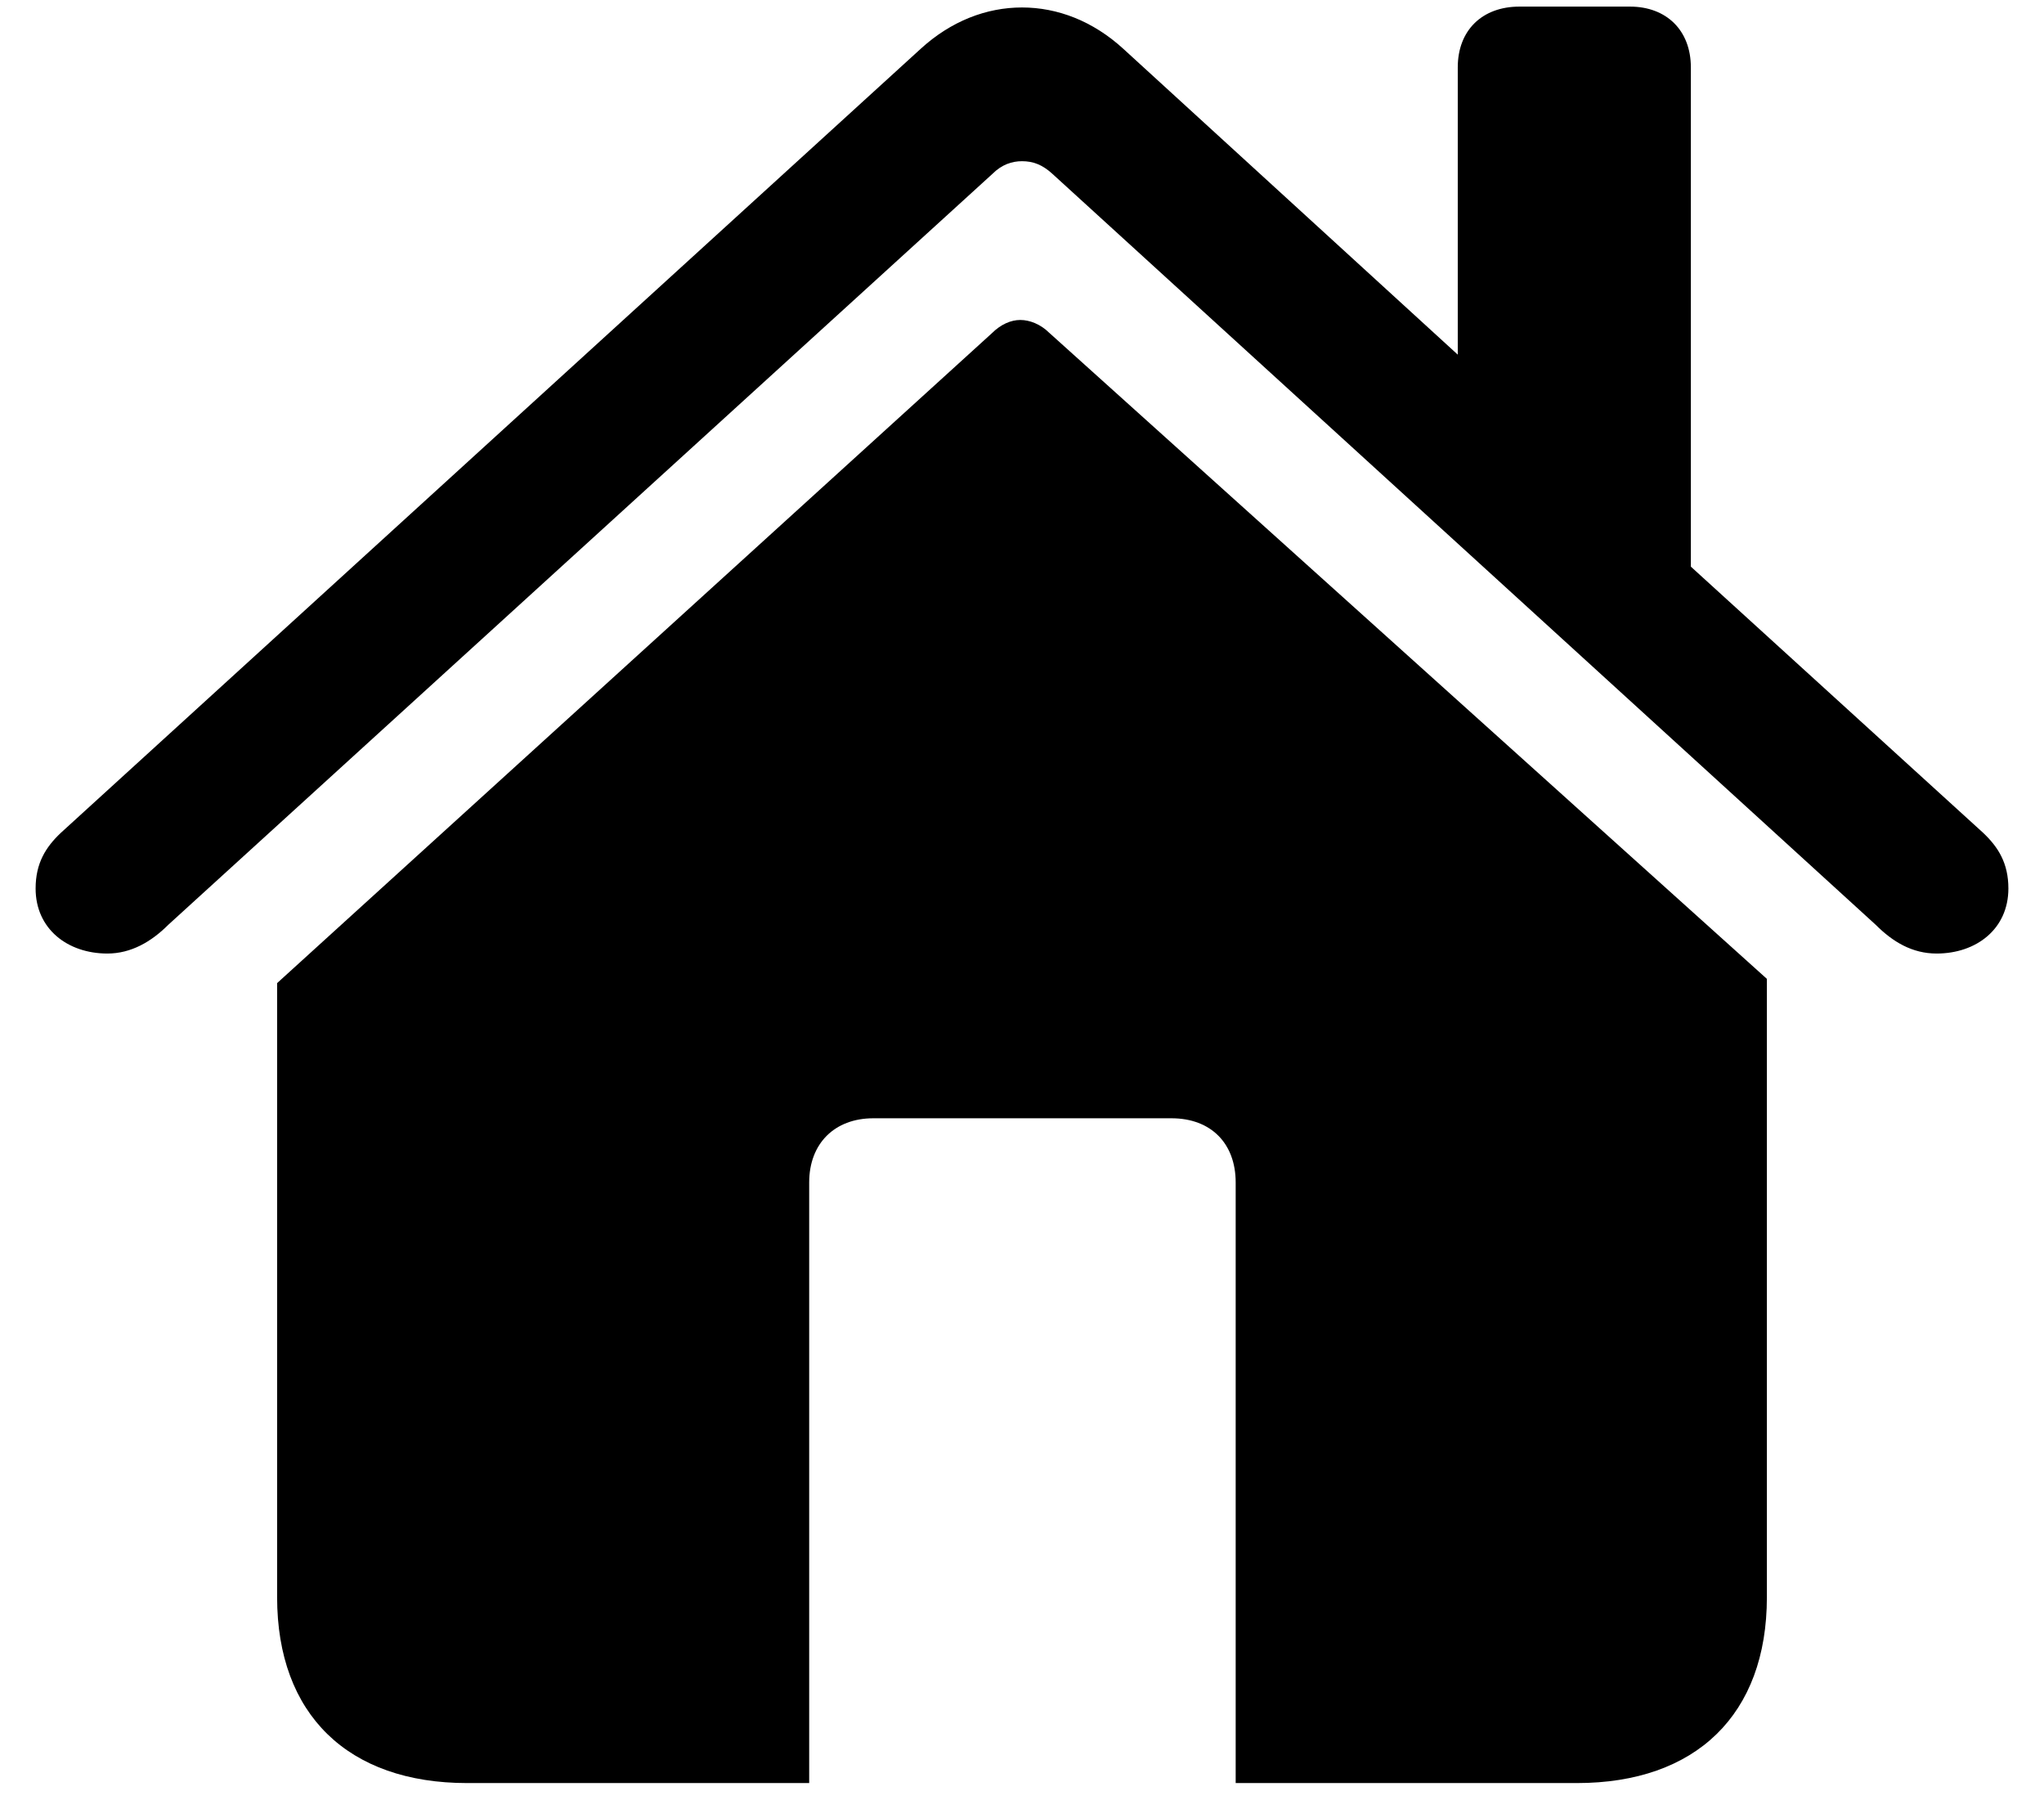 <?xml version="1.0" encoding="UTF-8"?>
<svg width="26px" height="23px" viewBox="0 0 26 23" version="1.1" xmlns="http://www.w3.org/2000/svg" xmlns:xlink="http://www.w3.org/1999/xlink">
    <title>assets_ios-navigation_home_22pt</title>
    <g id="Symbols" stroke="none" stroke-width="1" fill="none" fill-rule="evenodd">
        <path d="M24.634,12.126 C25.139,12.126 25.547,11.814 25.547,11.299 C25.547,10.977 25.418,10.772 25.225,10.59 L21.508,7.206 L21.508,0.857 C21.508,0.385 21.196,0.084 20.734,0.084 L19.327,0.084 C18.854,0.084 18.543,0.385 18.543,0.857 L18.543,4.51 L14.289,0.621 C13.902,0.267 13.451,0.095 13,0.095 C12.549,0.095 12.098,0.267 11.711,0.621 L0.775,10.59 C0.582,10.772 0.453,10.977 0.453,11.299 C0.453,11.814 0.861,12.126 1.366,12.126 C1.667,12.126 1.925,11.976 2.14,11.761 L12.624,2.211 C12.742,2.093 12.871,2.05 13,2.05 C13.14,2.05 13.258,2.093 13.387,2.211 L23.86,11.761 C24.075,11.976 24.322,12.126 24.634,12.126 Z M10.293,22.675 L10.293,15.037 C10.293,14.543 10.615,14.221 11.109,14.221 L14.901,14.221 C15.406,14.221 15.718,14.543 15.718,15.037 L15.718,22.675 L20.058,22.675 C21.572,22.675 22.475,21.805 22.475,20.312 L22.475,12.448 L13.344,4.23 C13.236,4.123 13.097,4.069 12.979,4.069 C12.86,4.069 12.731,4.123 12.613,4.241 L3.525,12.502 L3.525,20.312 C3.525,21.805 4.428,22.675 5.942,22.675 L10.293,22.675 Z" id="assets_ios-navigation_home_22pt" fill="#000" fill-rule="nonzero"></path>
    </g>
</svg>